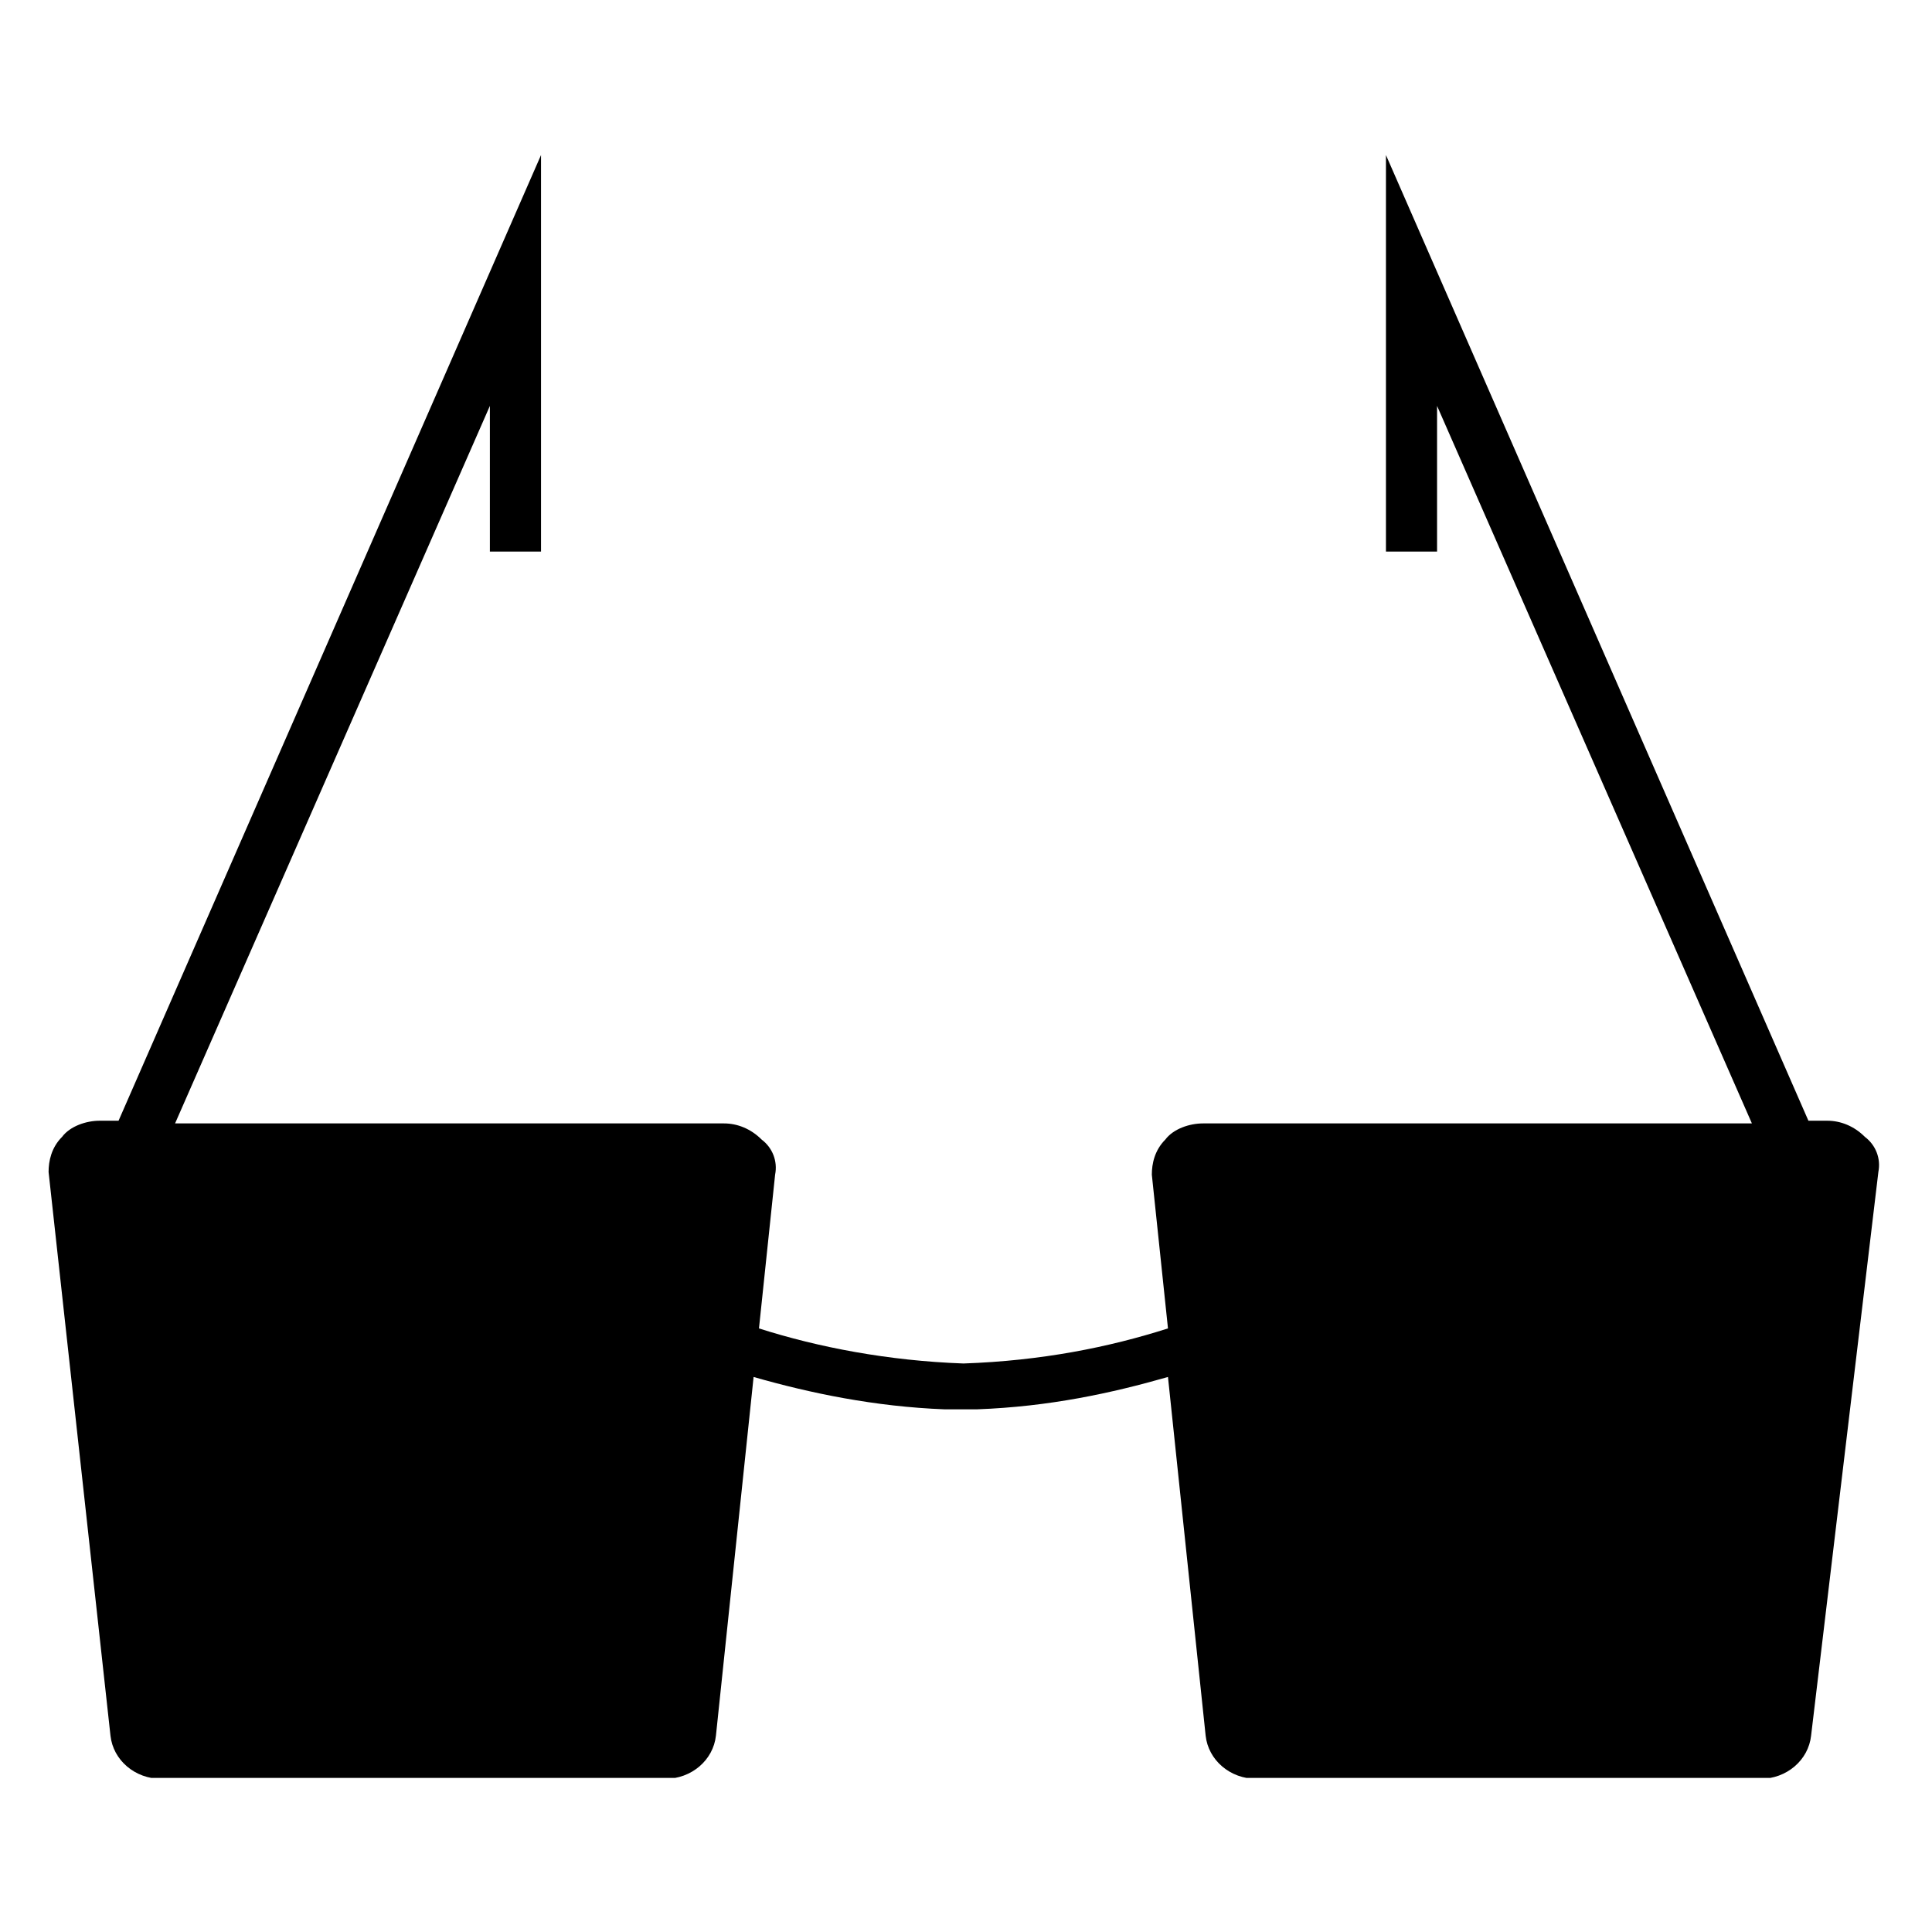 <?xml version="1.0" encoding="UTF-8"?>
<svg xmlns="http://www.w3.org/2000/svg" xmlns:xlink="http://www.w3.org/1999/xlink" width="375pt" height="375pt" viewBox="0 0 375 375" version="1.2">
<defs>
<clipPath id="clip1">
  <path d="M 9 30.094 L 365 30.094 L 365 345.094 L 9 345.094 Z M 9 30.094 "/>
</clipPath>
</defs>
<g id="surface1">
<g clip-path="url(#clip1)" clip-rule="nonzero">
<path style=" stroke:none;fill-rule:nonzero;fill:rgb(0%,0%,0%);fill-opacity:1;" d="M 361.98 220.672 C 359.891 218.578 357.277 217.531 354.668 217.531 L 351.012 217.531 L 269.012 30.094 L 269.012 107.059 L 278.934 107.059 L 278.934 78.785 L 340.043 218.055 L 233.496 218.055 C 230.883 218.055 227.75 219.102 226.184 221.195 C 224.094 223.289 223.57 225.906 223.57 228.004 L 226.703 257.844 C 215.215 261.512 202.156 264.129 187.012 264.652 C 172.387 264.129 158.809 261.512 147.316 257.844 L 150.449 228.004 C 150.973 225.383 149.93 222.766 147.84 221.195 C 145.75 219.102 143.137 218.055 140.527 218.055 L 33.98 218.055 L 95.086 78.785 L 95.086 107.059 L 105.012 107.059 L 105.012 30.094 L 23.012 217.531 L 19.355 217.531 C 16.742 217.531 13.609 218.578 12.043 220.672 C 9.953 222.766 9.43 225.383 9.43 227.48 L 21.445 336.902 C 21.965 341.617 26.145 345.281 31.367 345.281 L 129.035 345.281 C 134.258 345.281 138.438 341.617 138.961 336.902 L 146.273 267.27 C 157.238 270.41 169.773 273.027 183.355 273.551 C 184.398 273.551 185.445 273.551 186.488 273.551 C 187.531 273.551 188.578 273.551 189.621 273.551 C 203.723 273.027 215.738 270.41 226.703 267.27 L 234.016 336.902 C 234.539 341.617 238.719 345.281 243.941 345.281 L 341.609 345.281 C 346.832 345.281 351.012 341.617 351.531 336.902 L 364.59 227.48 C 365.113 224.859 364.066 222.242 361.98 220.672 Z M 361.98 220.672 "/>
</g>
</g>
</svg>

